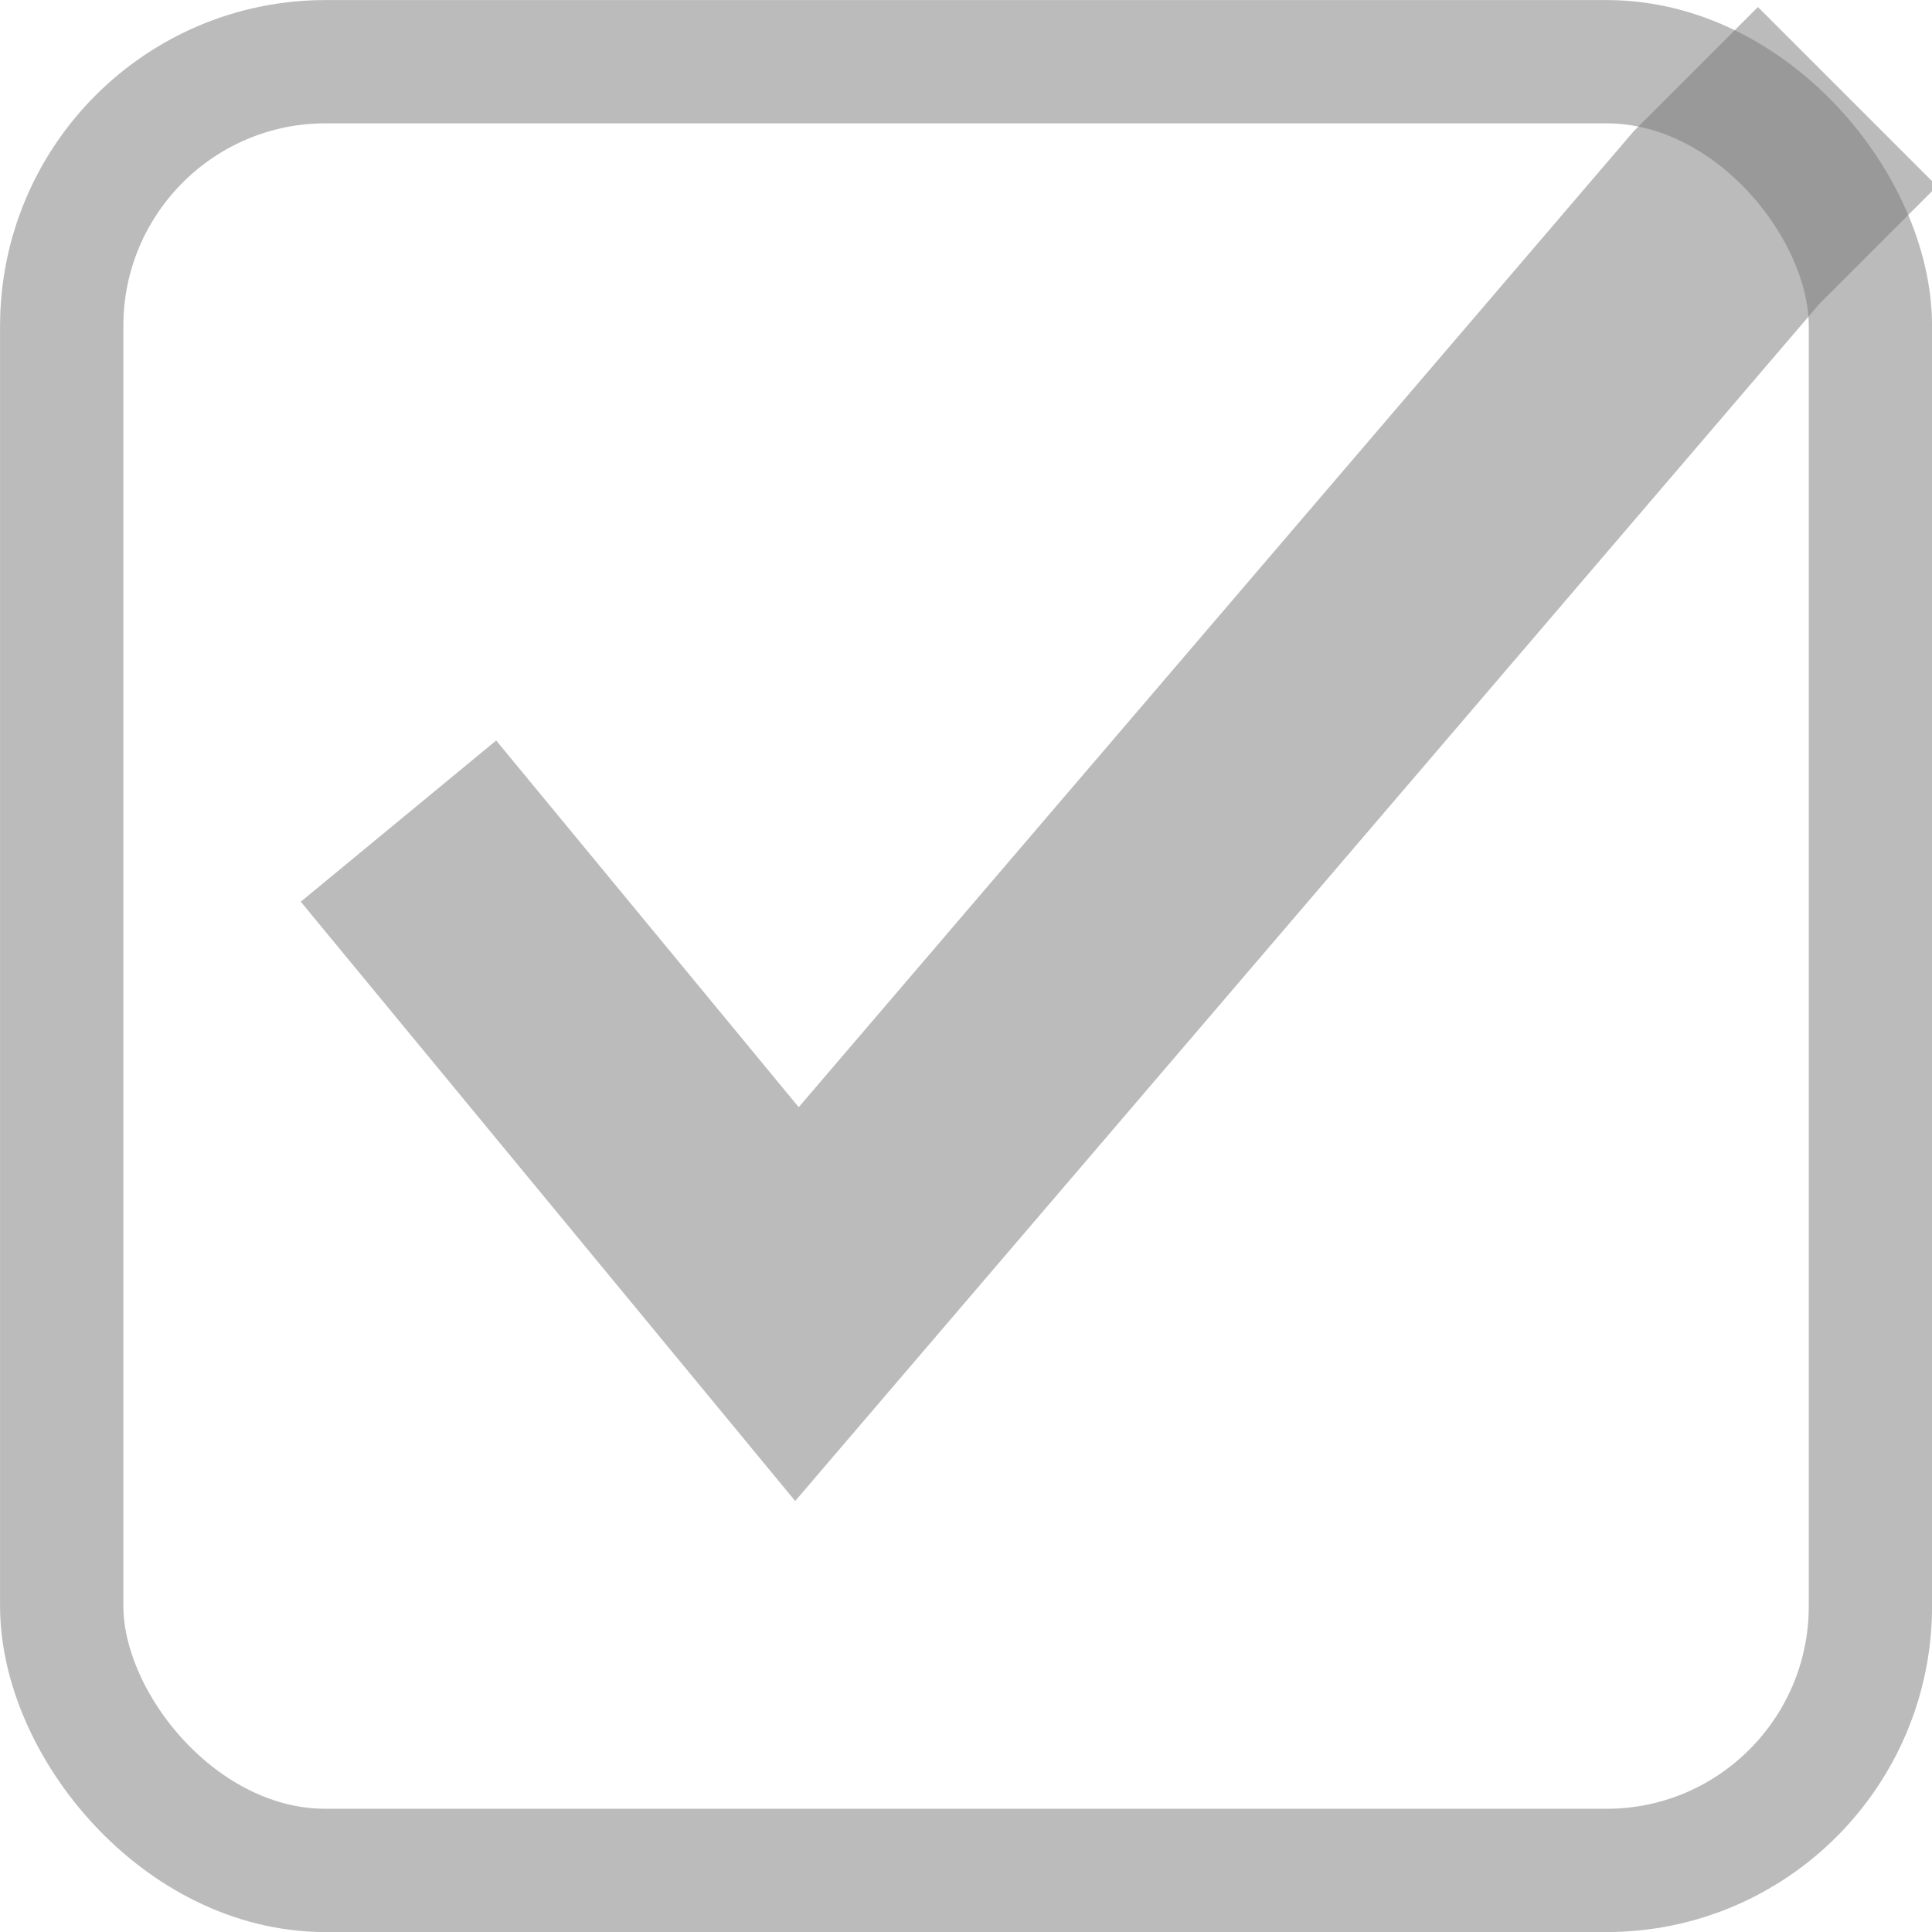 <?xml version="1.0" encoding="UTF-8" standalone="no"?>
<!-- Created with Inkscape (http://www.inkscape.org/) -->

<svg
   xmlns:osb="http://www.openswatchbook.org/uri/2009/osb"
   xmlns:dc="http://purl.org/dc/elements/1.1/"
   xmlns:cc="http://creativecommons.org/ns#"
   xmlns:rdf="http://www.w3.org/1999/02/22-rdf-syntax-ns#"
   xmlns:svg="http://www.w3.org/2000/svg"
   xmlns="http://www.w3.org/2000/svg"
   xmlns:xlink="http://www.w3.org/1999/xlink"
   xmlns:sodipodi="http://sodipodi.sourceforge.net/DTD/sodipodi-0.dtd"
   xmlns:inkscape="http://www.inkscape.org/namespaces/inkscape"
   width="16"
   height="16"
   id="svg814"
   version="1.1"
   inkscape:version="0.48.3.1 r9886"
   sodipodi:docname="checkbox-checked-insensitive.svg"
   inkscape:export-filename="/usr/share/themes/MediterraneanWhite/gtk-3.0/assets/checkbox-checked-insensitive.png"
   inkscape:export-xdpi="90"
   inkscape:export-ydpi="90">
  <defs
     id="defs816">
    <linearGradient
       id="linearGradient3830">
      <stop
         style="stop-color:#b5f5ff;stop-opacity:1;"
         offset="0"
         id="stop3832" />
      <stop
         id="stop3840"
         offset="0.538"
         style="stop-color:#6fa6e7;stop-opacity:1;" />
      <stop
         id="stop3838"
         offset="0.615"
         style="stop-color:#9ac0ec;stop-opacity:1;" />
      <stop
         style="stop-color:#d2dff6;stop-opacity:1;"
         offset="1"
         id="stop3834" />
    </linearGradient>
    <linearGradient
       id="linearGradient5269">
      <stop
         style="stop-color:#d8e7f8;stop-opacity:1;"
         offset="0"
         id="stop5271" />
      <stop
         style="stop-color:#7fb0e7;stop-opacity:1;"
         offset="1"
         id="stop5273" />
    </linearGradient>
    <linearGradient
       id="linearGradient5239">
      <stop
         style="stop-color:#84b1f7;stop-opacity:0"
         offset="0"
         id="stop5241" />
      <stop
         id="stop5245"
         offset="1"
         style="stop-color:#84b1f7;stop-opacity:0;" />
    </linearGradient>
    <linearGradient
       id="linearGradient3771"
       osb:paint="gradient">
      <stop
         style="stop-color:#000000;stop-opacity:1;"
         offset="0"
         id="stop3773" />
      <stop
         style="stop-color:#000000;stop-opacity:0;"
         offset="1"
         id="stop3775" />
    </linearGradient>
    <linearGradient
       inkscape:collect="always"
       xlink:href="#linearGradient10354-2"
       id="linearGradient8378"
       gradientUnits="userSpaceOnUse"
       gradientTransform="translate(-1609.993,-78.958)"
       x1="1205.575"
       y1="-186.453"
       x2="1205.575"
       y2="-202.346" />
    <linearGradient
       id="linearGradient10354-2"
       inkscape:collect="always">
      <stop
         id="stop10356-2"
         offset="0"
         style="stop-color:#bcbfb8;stop-opacity:1" />
      <stop
         id="stop10358-2"
         offset="1"
         style="stop-color:#ffffff;stop-opacity:1" />
    </linearGradient>
    <linearGradient
       inkscape:collect="always"
       xlink:href="#linearGradient10332-5"
       id="linearGradient8380"
       gradientUnits="userSpaceOnUse"
       gradientTransform="matrix(0.849,0,0,0.848,-623.984,-483.164)"
       x1="260.925"
       y1="233.777"
       x2="260.925"
       y2="248.976" />
    <linearGradient
       inkscape:collect="always"
       id="linearGradient10332-5">
      <stop
         style="stop-color:#d3d7cf;stop-opacity:1"
         offset="0"
         id="stop10334-5" />
      <stop
         style="stop-color:#8f9985;stop-opacity:1"
         offset="1"
         id="stop10336-29" />
    </linearGradient>
    <linearGradient
       inkscape:collect="always"
       xlink:href="#linearGradient5269"
       id="linearGradient5267"
       x1="-403.913"
       y1="278.978"
       x2="-403.966"
       y2="284.282"
       gradientUnits="userSpaceOnUse"
       spreadMethod="reflect" />
    <linearGradient
       inkscape:collect="always"
       xlink:href="#linearGradient5269"
       id="linearGradient5275"
       gradientUnits="userSpaceOnUse"
       spreadMethod="reflect"
       x1="-403.913"
       y1="278.978"
       x2="-403.966"
       y2="284.282" />
    <linearGradient
       inkscape:collect="always"
       xlink:href="#linearGradient5269"
       id="linearGradient3017"
       gradientUnits="userSpaceOnUse"
       spreadMethod="reflect"
       x1="-403.913"
       y1="278.978"
       x2="-403.966"
       y2="284.282"
       gradientTransform="matrix(1.143,0,0,1.143,468.669,1363.674)" />
    <linearGradient
       inkscape:collect="always"
       xlink:href="#linearGradient5269"
       id="linearGradient3823"
       gradientUnits="userSpaceOnUse"
       gradientTransform="matrix(1.143,0,0,1.143,468.669,1363.674)"
       spreadMethod="reflect"
       x1="-403.913"
       y1="278.978"
       x2="-403.966"
       y2="284.282" />
    <linearGradient
       inkscape:collect="always"
       xlink:href="#linearGradient5269"
       id="linearGradient3832"
       gradientUnits="userSpaceOnUse"
       gradientTransform="matrix(1.143,0,0,1.143,468.669,1363.674)"
       spreadMethod="reflect"
       x1="-403.913"
       y1="278.978"
       x2="-403.966"
       y2="284.282" />
  </defs>
  <sodipodi:namedview
     id="base"
     pagecolor="#ffffff"
     bordercolor="#666666"
     borderopacity="1.0"
     inkscape:pageopacity="0.0"
     inkscape:pageshadow="2"
     inkscape:zoom="30.467558"
     inkscape:cx="8.468621"
     inkscape:cy="9.5336824"
     inkscape:document-units="px"
     inkscape:current-layer="layer1"
     showgrid="true"
     borderlayer="true"
     inkscape:showpageshadow="false"
     inkscape:window-width="1029"
     inkscape:window-height="918"
     inkscape:window-x="517"
     inkscape:window-y="28"
     inkscape:window-maximized="0"
     showguides="false">
    <inkscape:grid
       type="xygrid"
       id="grid4084"
       empspacing="5"
       visible="true"
       enabled="true"
       snapvisiblegridlinesonly="true" />
  </sodipodi:namedview>
  <g
     inkscape:label="Layer 1"
     inkscape:groupmode="layer"
     id="layer1"
     transform="translate(0,-1036.362)">
    <rect
       ry="2.189"
       rx="2.185"
       y="1036.873"
       x="0.511"
       height="14.979"
       width="14.979"
       id="rect6506"
       style="opacity:0.5;color:#000000;fill:none;stroke:#787878;stroke-width:1.021;stroke-linejoin:round;stroke-miterlimit:4;stroke-opacity:1;stroke-dasharray:none;marker:none;visibility:visible;display:inline;overflow:visible;enable-background:accumulate" />
    <path
       style="fill:none;stroke:#787878;stroke-width:2.098;stroke-linecap:butt;stroke-linejoin:miter;stroke-miterlimit:4;stroke-opacity:1;stroke-dasharray:none;opacity:0.5"
       d="m 3.3,1043.162 3.3,4 7.7,-9 c 1,-1 1,-1 1,-1"
       id="path3780"
       inkscape:connector-curvature="0" />
  </g>
</svg>
